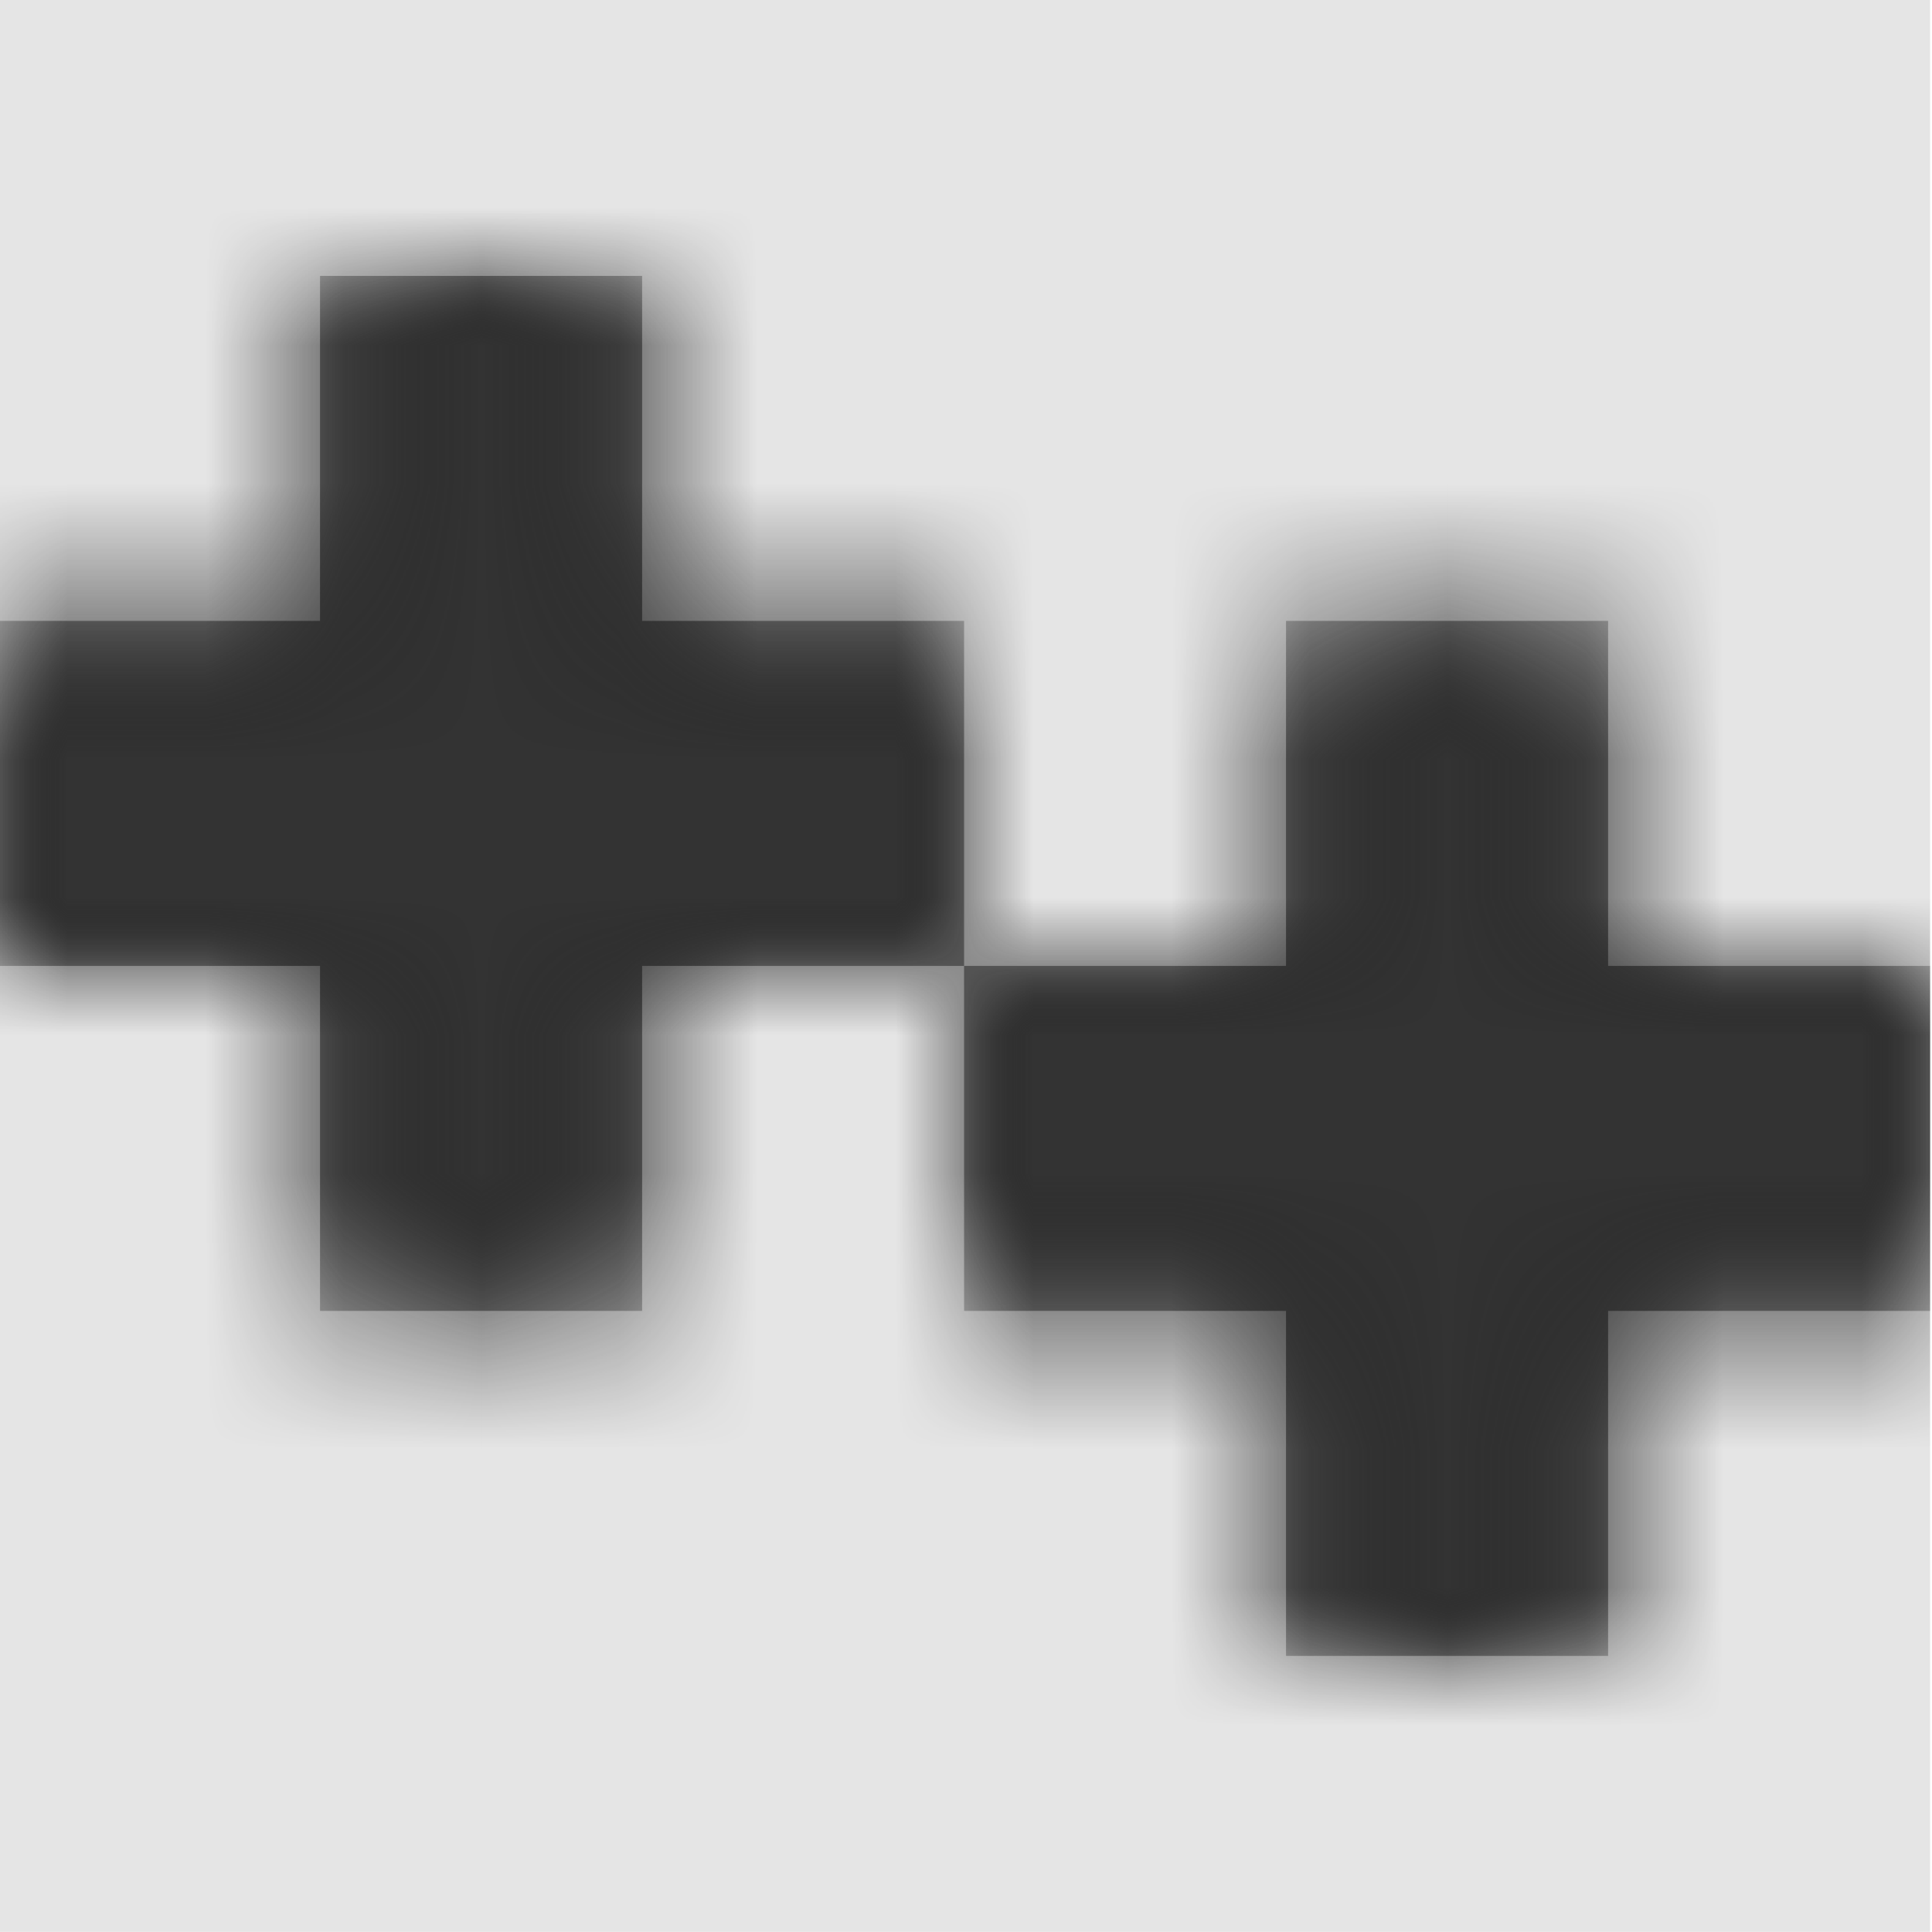 <svg width="512" height="512" viewBox="0 0 512 512" version="1.1" xmlns="http://www.w3.org/2000/svg" xmlns:xlink="http://www.w3.org/1999/xlink">
<title>file-type-cpp</title>
<desc>Created using Figma</desc>
<g id="Canvas" transform="matrix(36.571 0 0 36.571 -42130.3 -1755.43)">
<rect x="1152" y="48" width="14" height="14" fill="#E5E5E5"/>
<g id="file-type-cpp">
<mask id="mask0_outline" mask-type="alpha">
<g id="Mask">
<use xlink:href="#path0_fill" transform="translate(1152 50)" fill="#FFFFFF"/>
</g>
</mask>
<g id="Mask" mask="url(#mask0_outline)">
<use xlink:href="#path0_fill" transform="translate(1152 50)"/>
</g>
<g id="&#226;&#134;&#170;&#240;&#159;&#142;&#168;Color" mask="url(#mask0_outline)">
<g id="Rectangle 3">
<use xlink:href="#path1_fill" transform="translate(1152 48)" fill="#333333"/>
</g>
</g>
</g>
</g>
<defs>
<path id="path0_fill" fill-rule="evenodd" d="M 4.667 2.5L 7 2.5L 7 5L 4.667 5L 4.667 7.5L 2.333 7.5L 2.333 5L 0 5L 0 2.5L 2.333 2.5L 2.333 0L 4.667 0L 4.667 2.5ZM 7 5L 7 7.5L 9.333 7.5L 9.333 10L 11.667 10L 11.667 7.5L 14 7.5L 14 5L 11.667 5L 11.667 2.5L 9.333 2.5L 9.333 5L 7 5Z"/>
<path id="path1_fill" fill-rule="evenodd" d="M 0 0L 14 0L 14 14L 0 14L 0 0Z"/>
</defs>
</svg>
